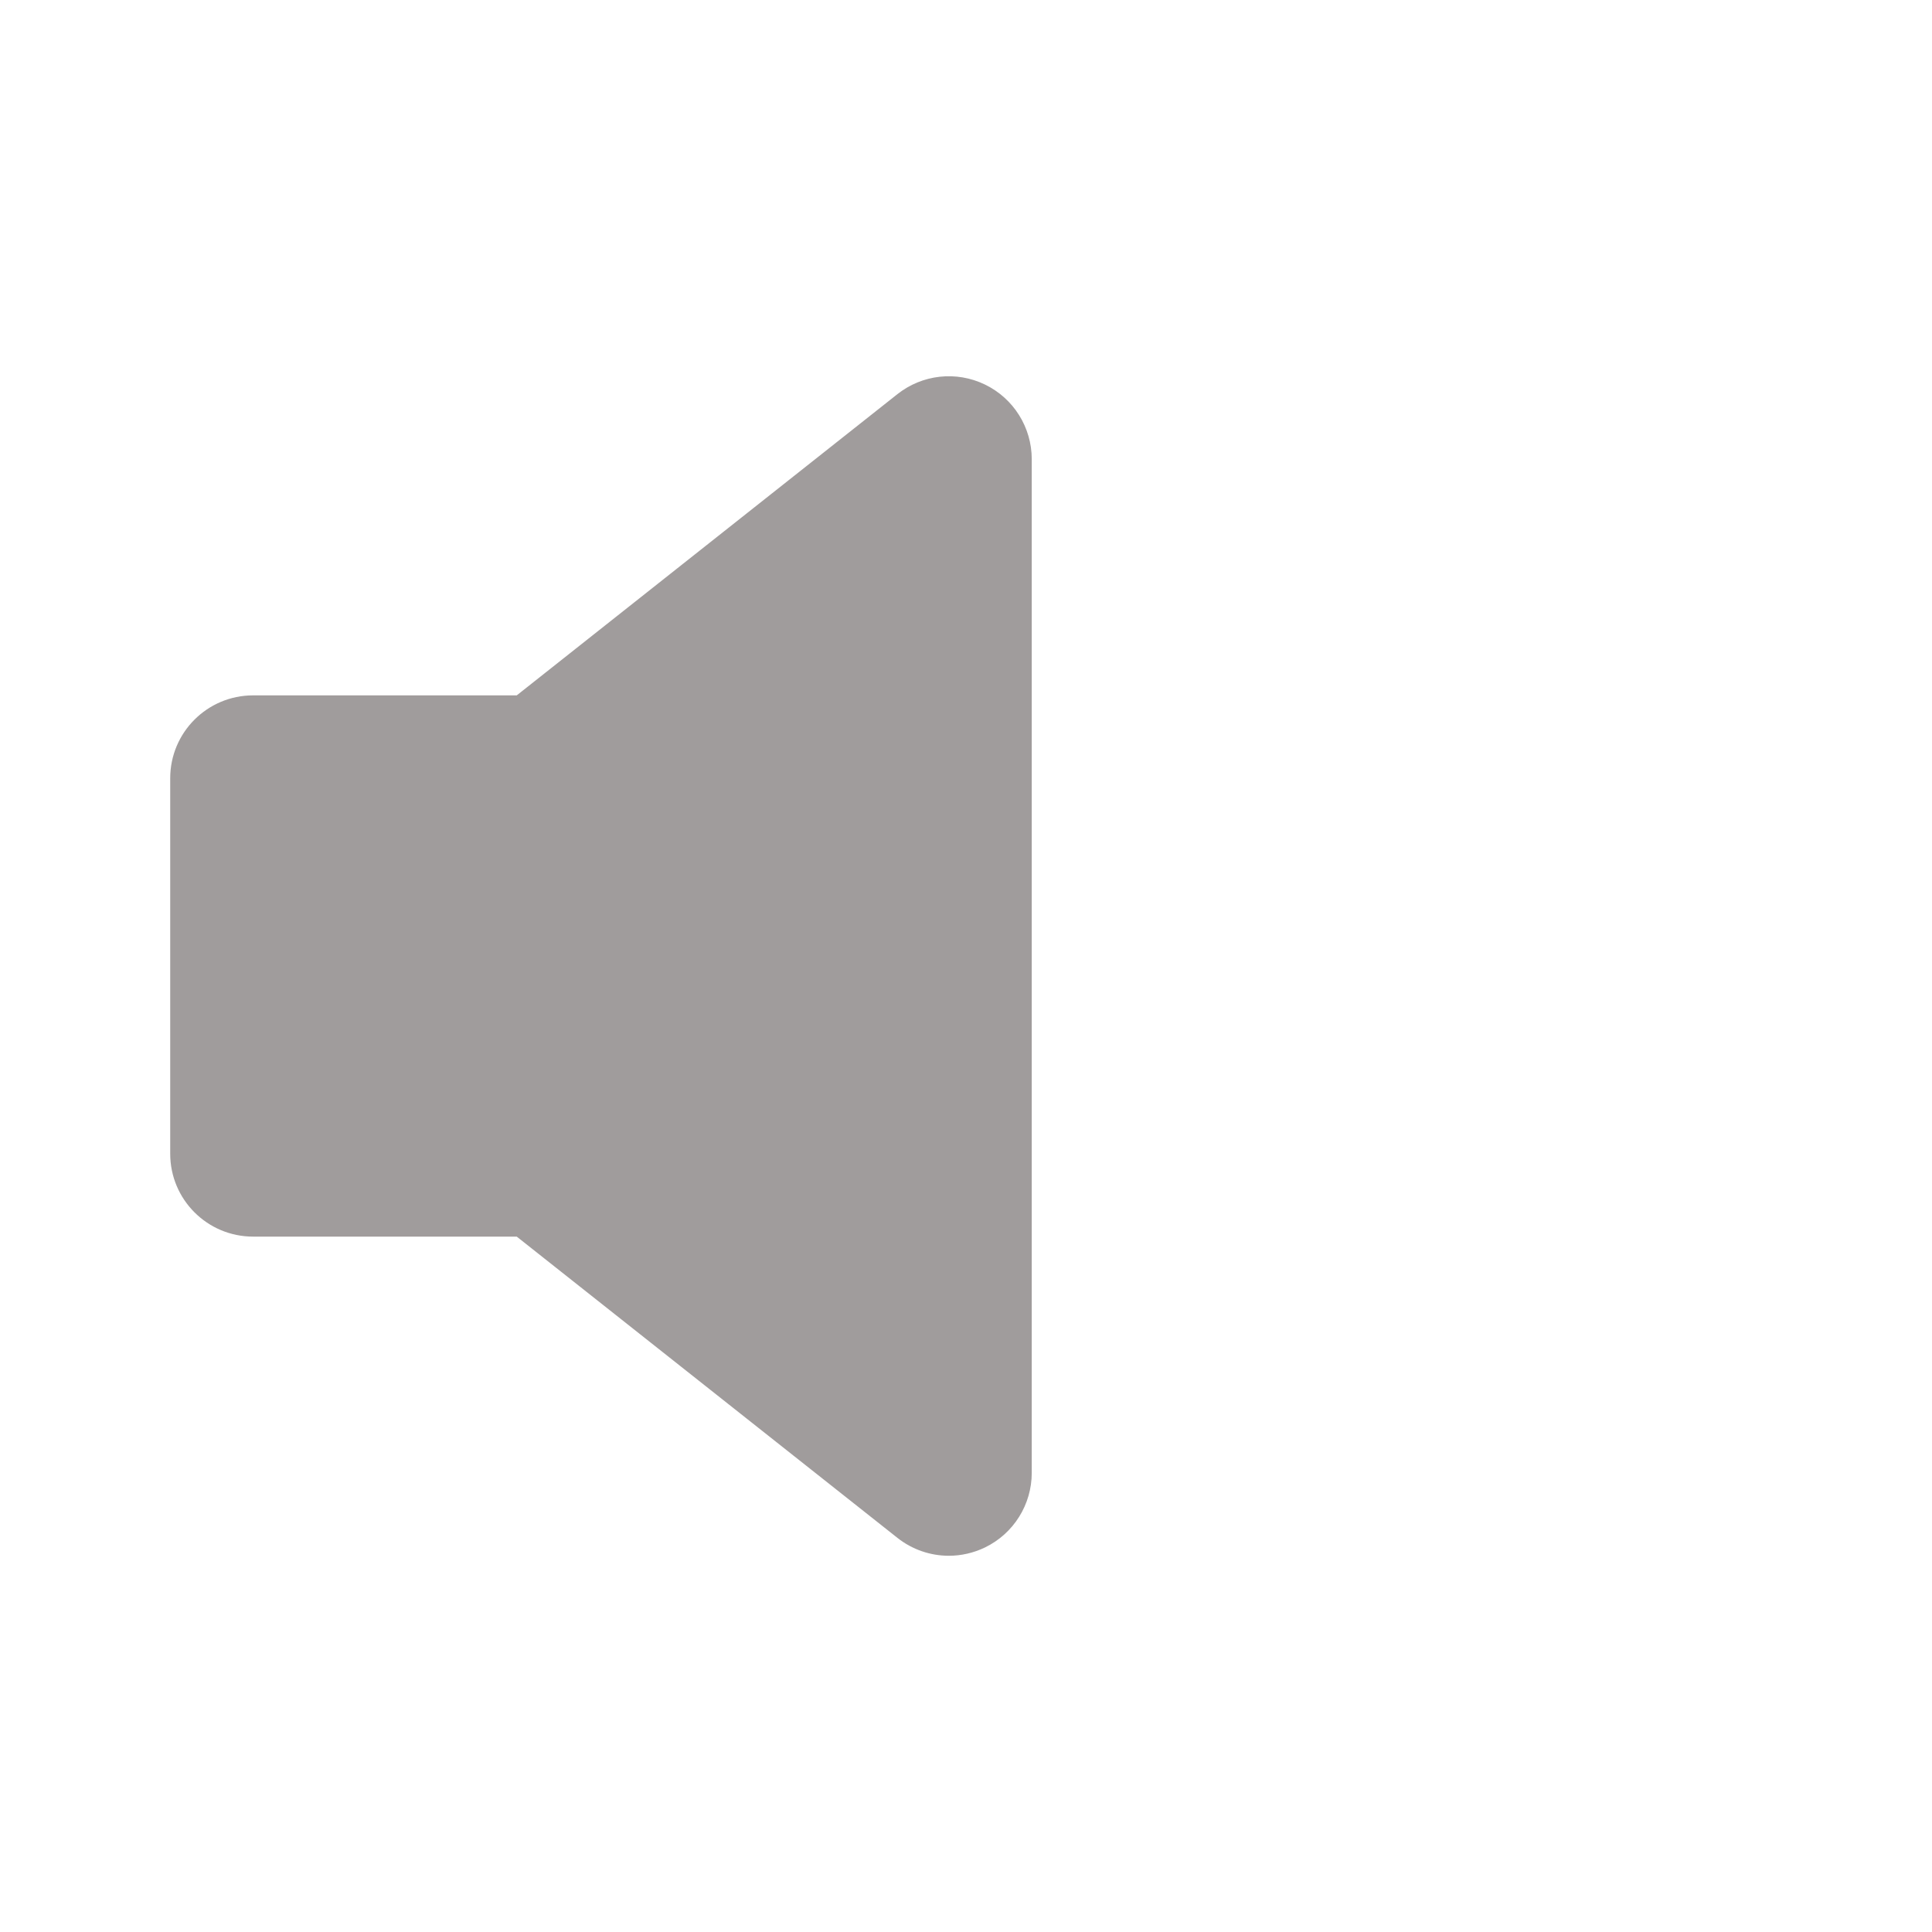 <svg width="191" height="191" viewBox="0 0 191 191" fill="none" xmlns="http://www.w3.org/2000/svg">
<path d="M97.37 38.015C94.541 36.645 91.18 37.016 88.718 38.966L51.085 68.745H25.023C20.496 68.745 16.827 72.412 16.827 76.939V114.061C16.827 118.586 20.496 122.253 25.023 122.253H51.085L88.718 152.034C90.194 153.201 91.99 153.805 93.806 153.805C95.019 153.805 96.237 153.53 97.374 152.985C100.204 151.616 102 148.747 102 145.609V45.391C101.998 42.249 100.201 39.38 97.37 38.015Z" fill="#A09C9C"/>
</svg>
